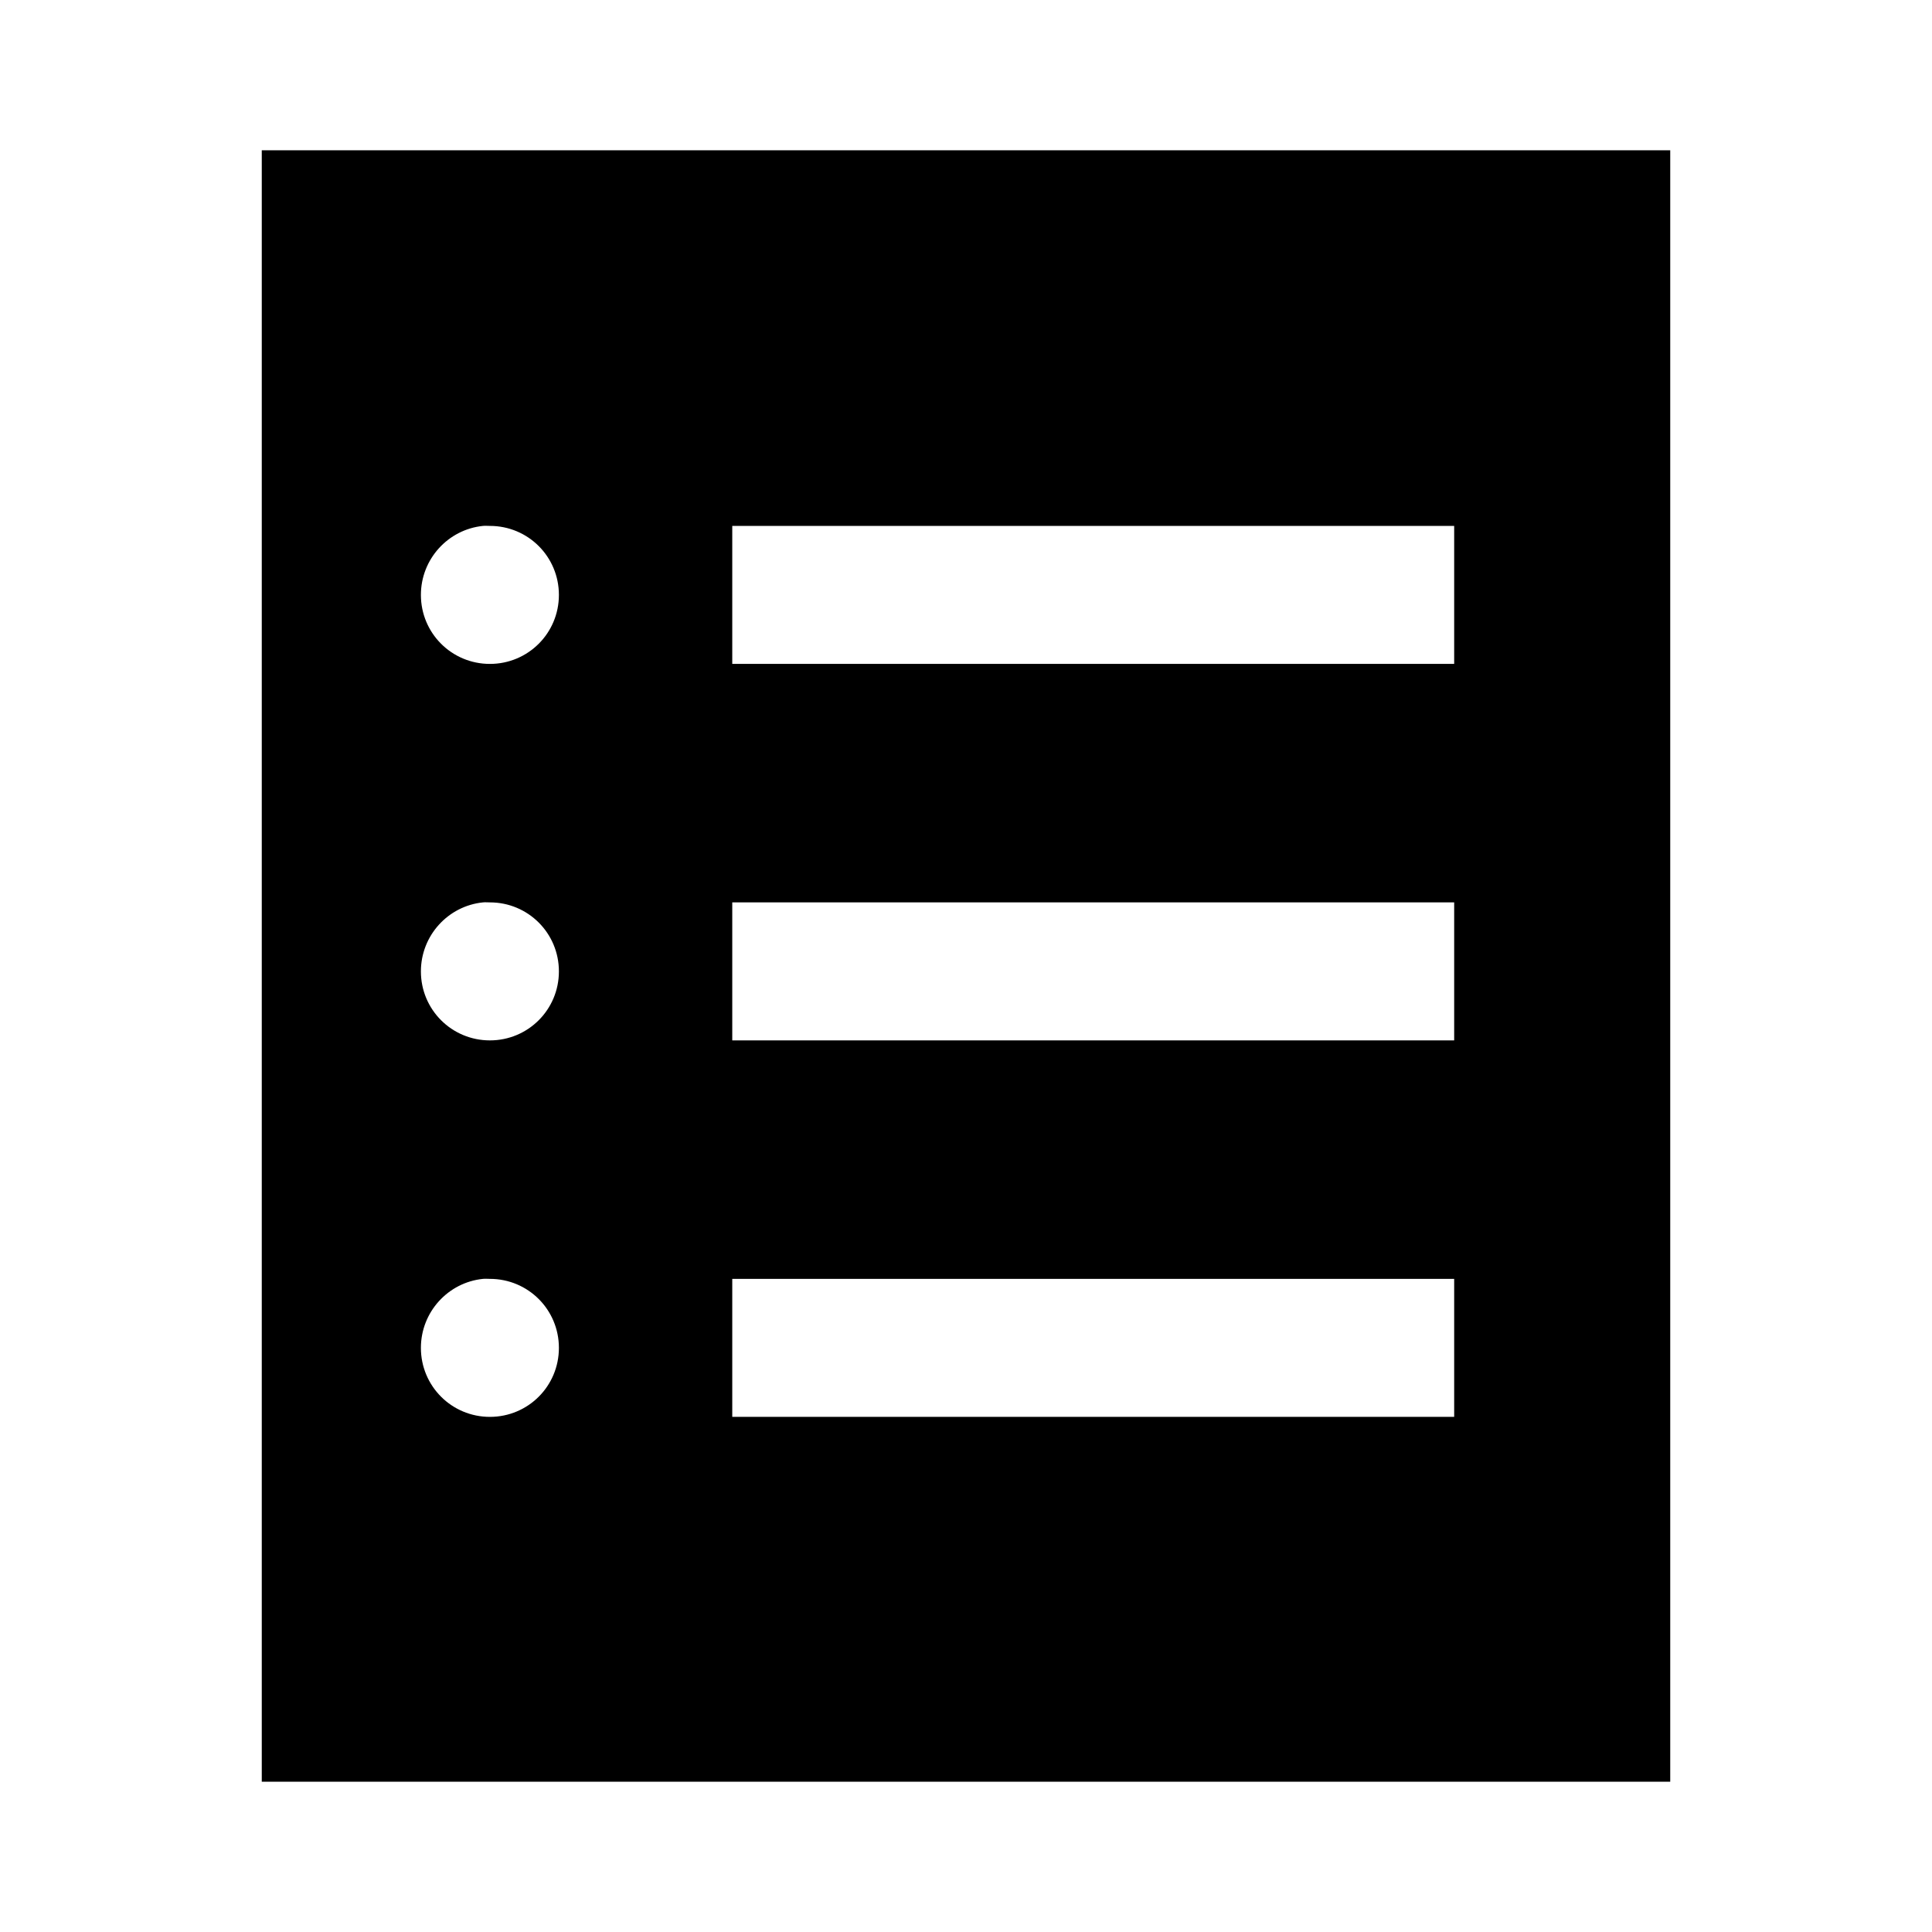 <?xml version="1.0" encoding="UTF-8" standalone="no"?>
<!-- Created with Inkscape (http://www.inkscape.org/) -->

<svg
   xmlns:dc="http://purl.org/dc/elements/1.1/"
   xmlns:cc="http://creativecommons.org/ns#"
   xmlns:rdf="http://www.w3.org/1999/02/22-rdf-syntax-ns#"
   xmlns:svg="http://www.w3.org/2000/svg"
   xmlns="http://www.w3.org/2000/svg"
   xmlns:sodipodi="http://sodipodi.sourceforge.net/DTD/sodipodi-0.dtd"
   xmlns:inkscape="http://www.inkscape.org/namespaces/inkscape"
   width="280"
   height="280"
   id="svg2"
   version="1.1"
   inkscape:version="0.48.4 r9939"
   sodipodi:docname="ihm-pvp-chest.svg">
  <defs
     id="defs4" />
  <sodipodi:namedview
     id="base"
     pagecolor="#ffffff"
     bordercolor="#666666"
     borderopacity="1.0"
     inkscape:pageopacity="0.0"
     inkscape:pageshadow="2"
     inkscape:zoom="0.58794642"
     inkscape:cx="39.320292"
     inkscape:cy="248.99588"
     inkscape:document-units="px"
     inkscape:current-layer="layer1"
     showgrid="false"
     borderlayer="true"
     inkscape:showpageshadow="false"
     inkscape:window-width="1920"
     inkscape:window-height="1000"
     inkscape:window-x="0"
     inkscape:window-y="28"
     inkscape:window-maximized="1" />
  <g
     inkscape:label="Calque 1"
     inkscape:groupmode="layer"
     id="layer1"
     transform="translate(0,-772.362)">
    <path
       style="fill:#000000;fill-opacity:1;stroke:none"
       d="m 37.938,794.143 0,236.437 204.125,0 0,-236.437 -204.125,0 z M 70,848.581 c 0.337,-0.034 0.654,0 1,0 5.54,0 10,4.46 10,10 0,5.54 -4.46,10 -10,10 -5.54,0 -10,-4.46 -10,-10 0,-5.194 3.945,-9.49 9,-10 z m 36.125,0 104.625,0 0,20 -104.625,0 0,-20 z M 70,903.143 c 0.337,-0.034 0.654,0 1,0 5.54,0 10,4.46 10,10 0,5.54 -4.46,10 -10,10 -5.54,0 -10,-4.46 -10,-10 0,-5.194 3.945,-9.49 9,-10 z m 36.125,0 104.625,0 0,20 -104.625,0 0,-20 z M 70,957.706 c 0.337,-0.034 0.654,0 1,0 5.54,0 10,4.46 10,10 0,5.54 -4.46,10 -10,10 -5.54,0 -10,-4.46 -10,-10 0,-5.194 3.945,-9.49 9,-10 z m 36.125,0 104.625,0 0,20 -104.625,0 0,-20 z"
       id="rect3858"
       inkscape:connector-curvature="0" />
  </g>
</svg>
